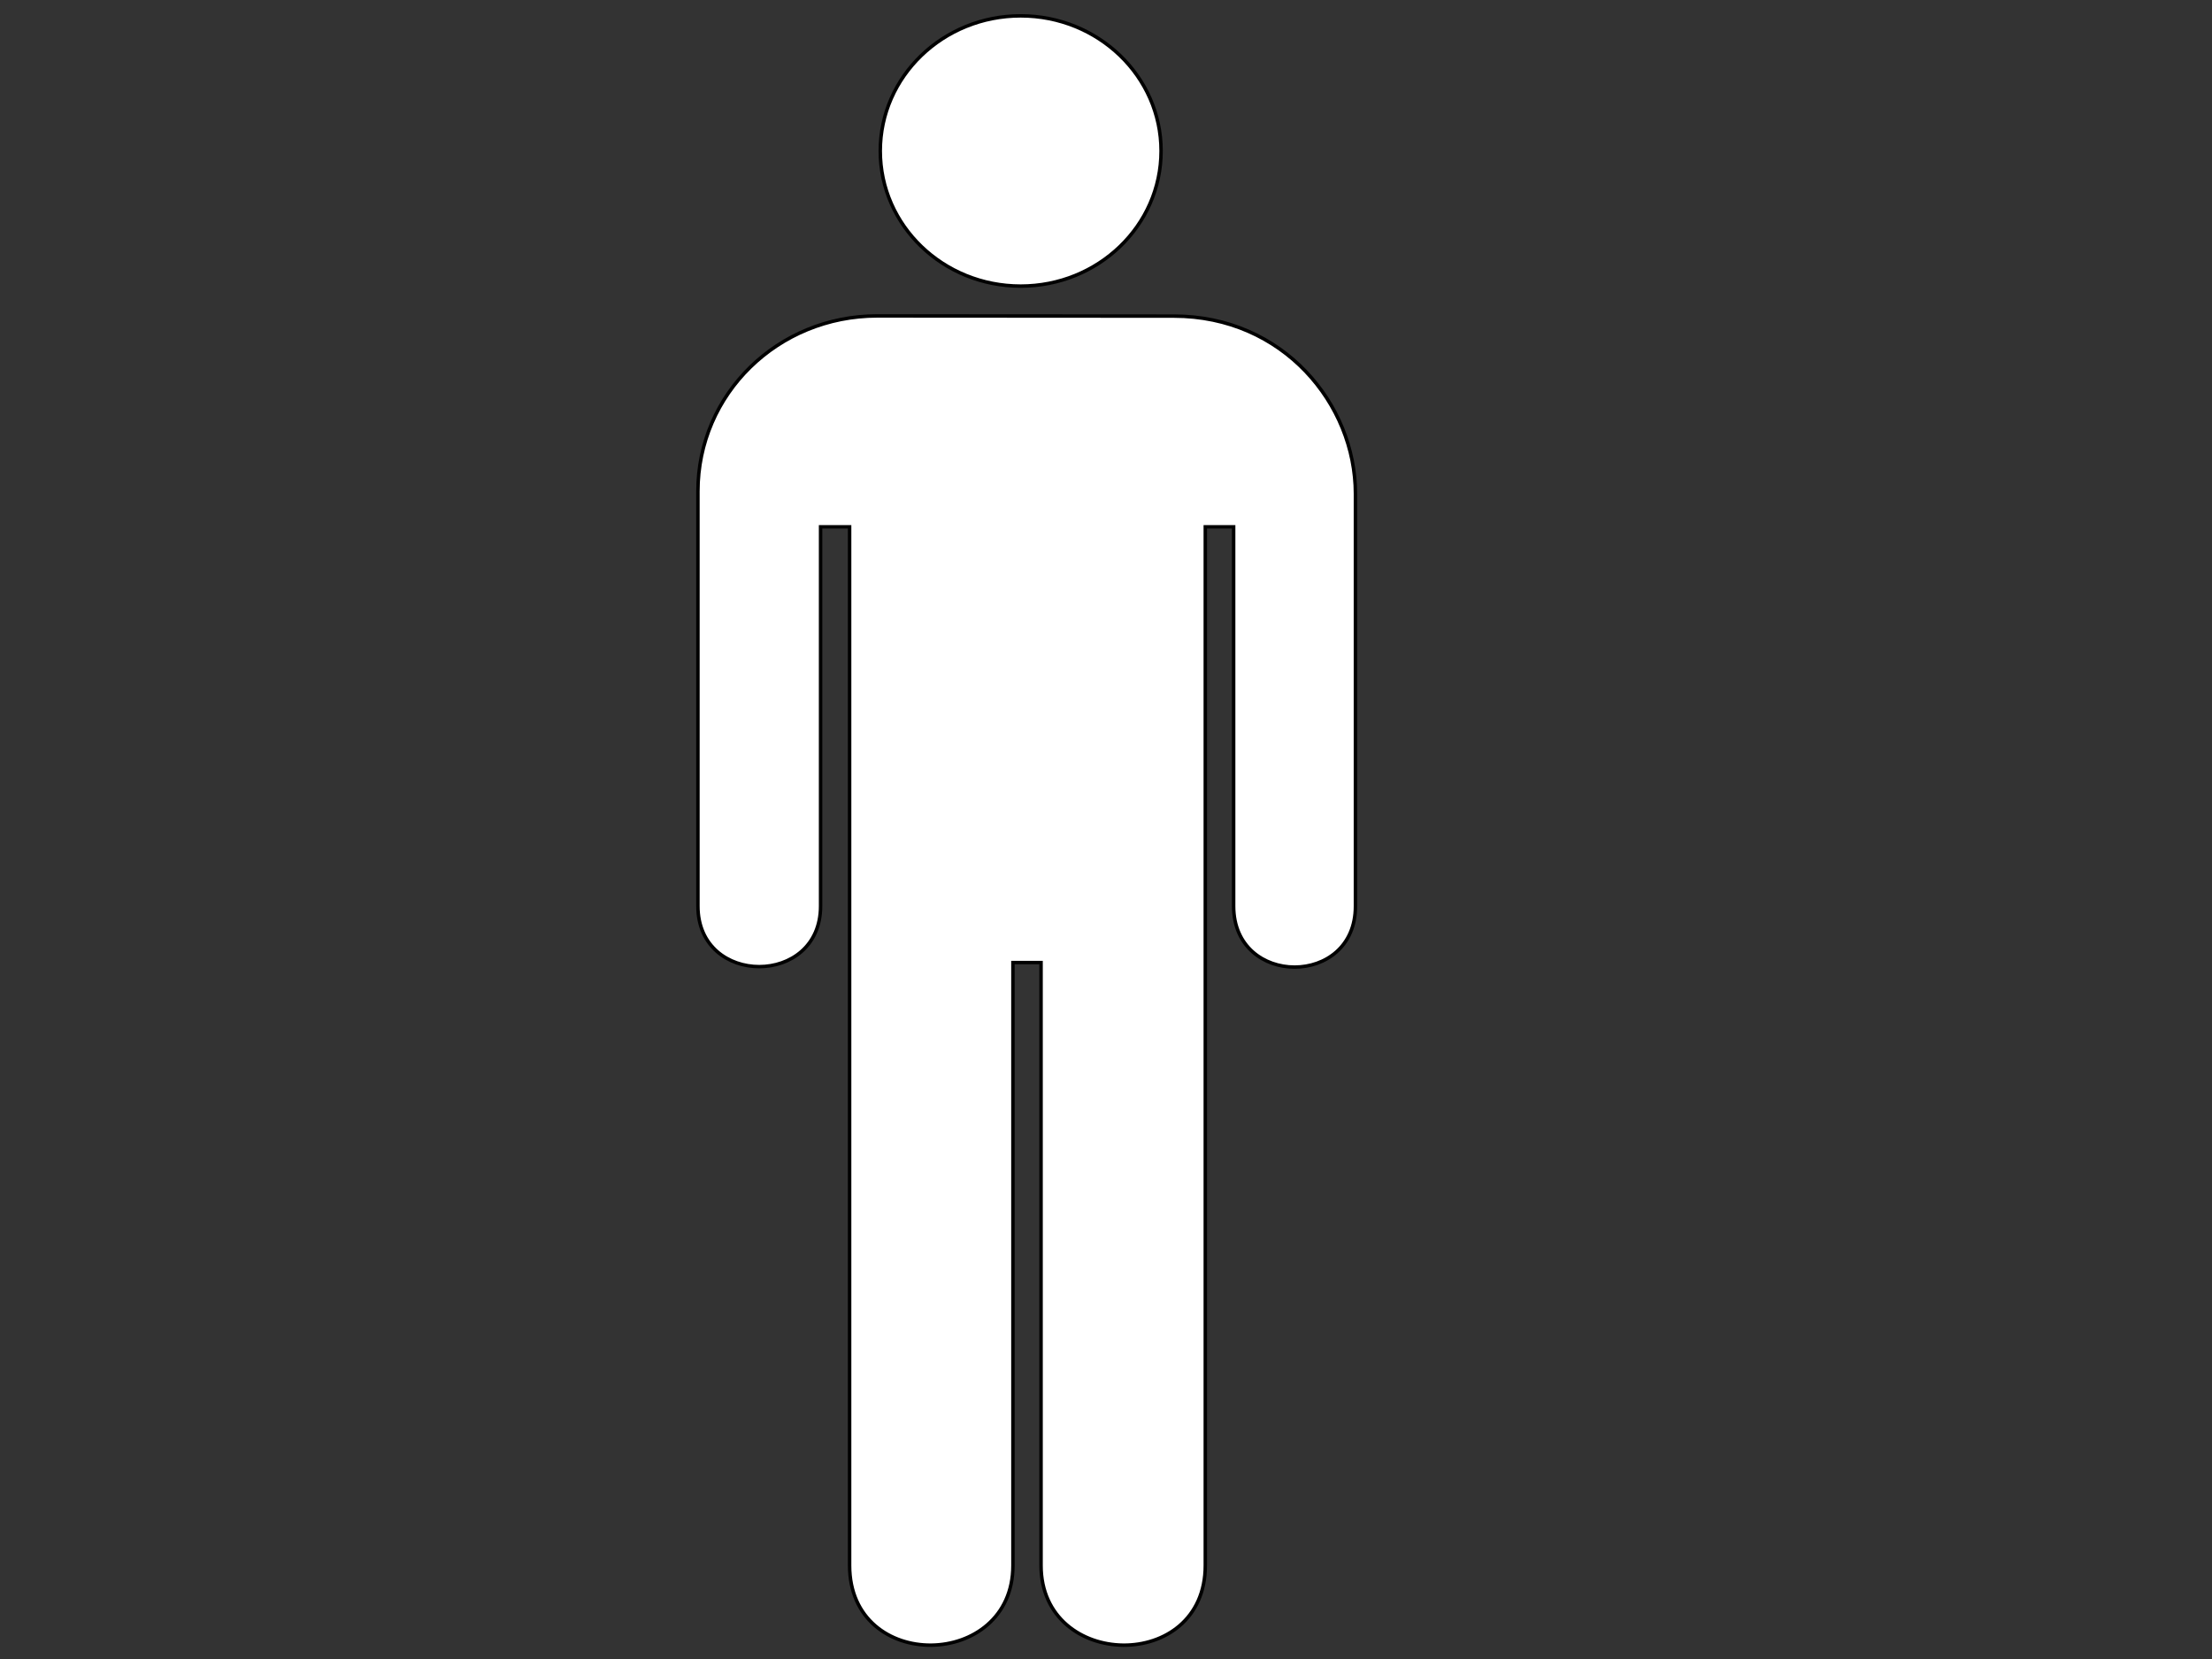 <?xml version="1.0"?><svg width="640" height="480" xmlns="http://www.w3.org/2000/svg">
 <rect width="100%" height="100%" fill="#333333" stroke="none"/>
 <title>red person symbol</title>
 <g>
  <title>Layer 1</title>
  <path stroke="#ffffff" fill="#56aaff" id="path2457" d="m302.803,90.424"/>
  <g id="svg_1">
   <path fill="#ffffff" id="path2455" d="m295.312,82.777c22.433,0 40.621,-17.504 40.621,-39.095c0,-21.589 -18.188,-39.093 -40.621,-39.093c-22.434,0 -40.62,17.503 -40.62,39.093c0,21.59 18.186,39.095 40.62,39.095z" stroke="#000000"/>
   <path fill="#ffffff" id="path2459" d="m253.832,91.406c-28.767,0 -51.9,22.578 -51.9,50.74l0,120.028c0,23.335 35.486,23.335 35.486,0l0,-109.753l8.4,0l0,300.52c0,31.199 47.255,30.281 47.255,0l0,-174.449l8.139,0l0,174.449c0,30.281 47.515,31.199 47.515,0l0,-300.52l8.204,0l0,109.753c0,23.514 35.301,23.514 35.237,0l0,-119.31c0,-25.968 -20.954,-51.404 -52.538,-51.404l-85.798,-0.054z" stroke="#000000"/>
  </g>
 </g>
</svg>